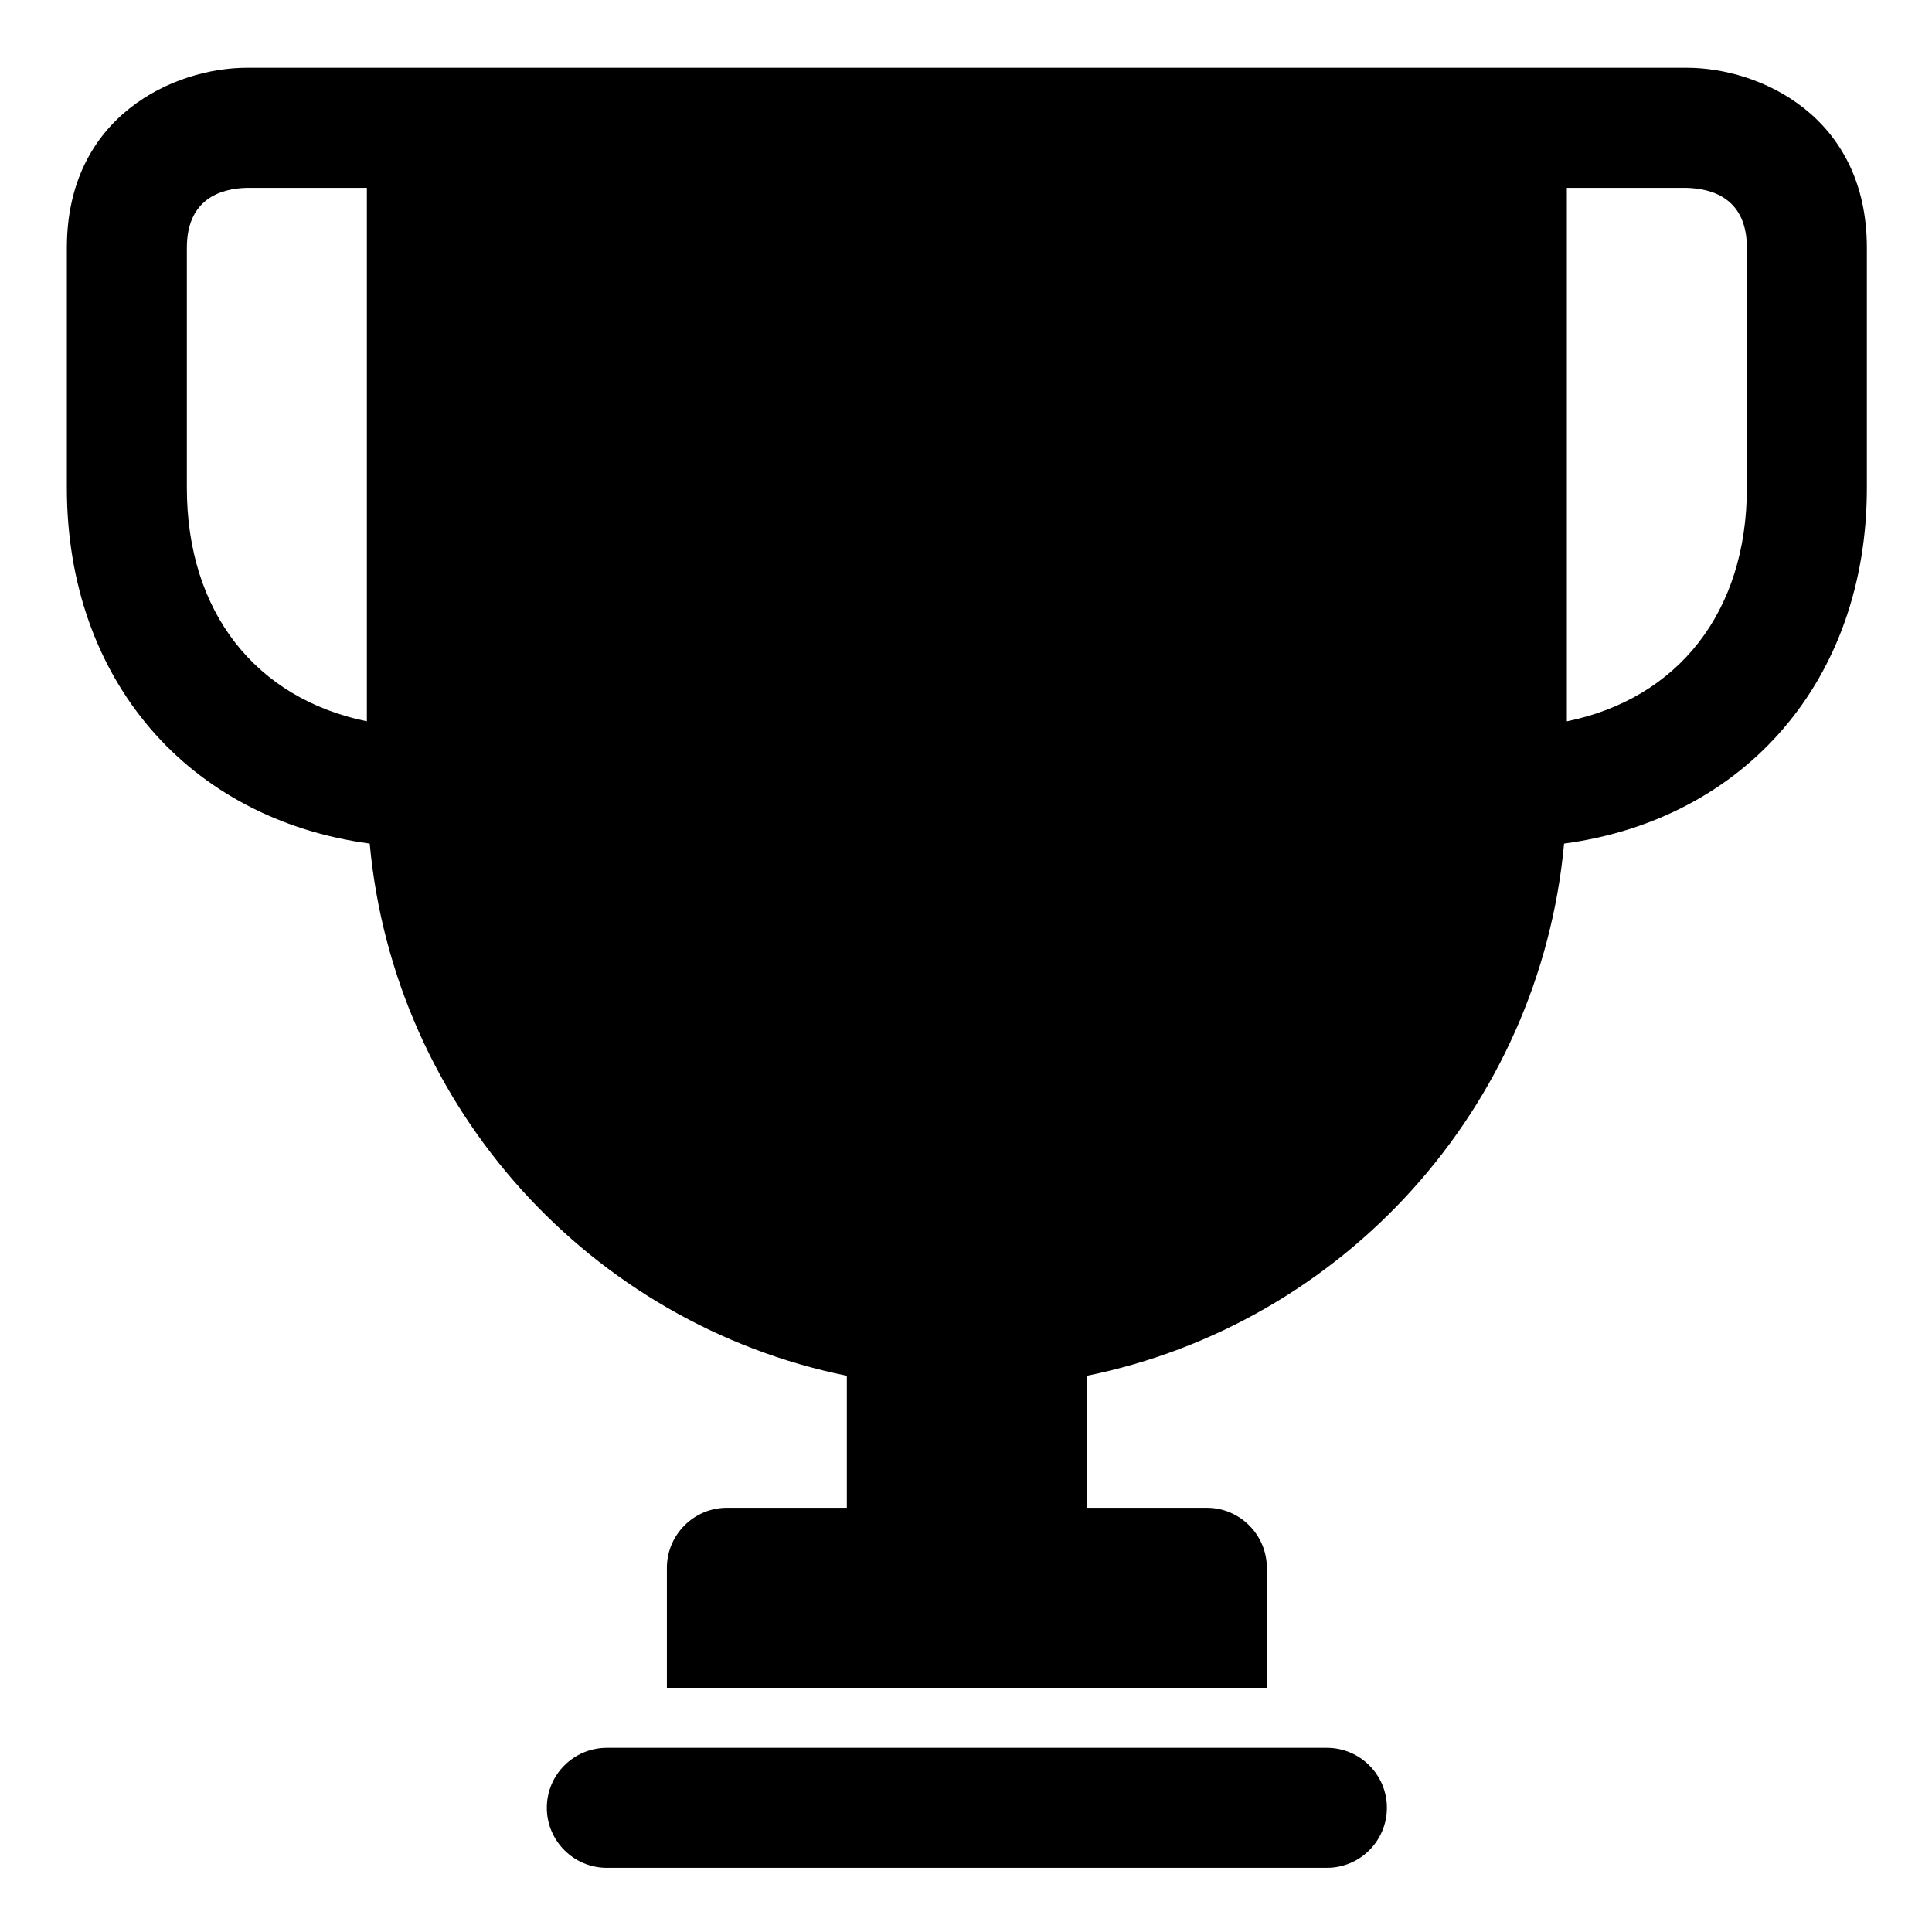 <svg width="1em" height="1em" viewBox="0 0 28 28" fill-rull="evenodd" clip-rule="evenodd" fill="currentcolor" xmlns="http://www.w3.org/2000/svg">
  <path d="M19.23 27.07C19.71 27.07 20.1 26.68 20.1 26.2C20.1 25.72 19.71 25.331 19.23 25.331H8.795C8.315 25.331 7.925 25.72 7.925 26.2C7.925 26.68 8.315 27.07 8.795 27.07H19.23Z" />
  <path d="M27.056 7.07V3.591C27.056 1.677 25.496 0.982 24.448 0.982H3.578C2.529 0.982 0.969 1.677 0.969 3.591V7.07C0.969 9.856 2.737 11.874 5.358 12.226C5.712 16.067 8.562 19.186 12.273 19.939V21.852H10.534C10.056 21.852 9.665 22.244 9.665 22.722V24.461H18.36V22.722C18.36 22.244 17.969 21.852 17.491 21.852H15.752V19.939C19.463 19.185 22.313 16.067 22.668 12.226C25.288 11.874 27.056 9.856 27.056 7.07ZM3.578 2.722H5.317V10.454C3.71 10.125 2.708 8.874 2.708 7.07V3.591C2.708 2.891 3.186 2.732 3.578 2.722ZM24.437 2.722C24.839 2.732 25.317 2.891 25.317 3.591V7.07C25.317 8.874 24.315 10.125 22.708 10.454V2.722H24.437ZM15.662 7.333L14.526 5.031C14.327 4.628 13.751 4.628 13.553 5.031L12.416 7.333C12.337 7.493 12.184 7.604 12.007 7.629L9.465 7.999C9.02 8.063 8.842 8.61 9.164 8.924L11.004 10.715C11.132 10.84 11.19 11.02 11.16 11.195L10.726 13.725C10.649 14.168 11.115 14.507 11.513 14.297L13.787 13.103C13.945 13.02 14.134 13.02 14.292 13.103L16.565 14.297C16.963 14.506 17.429 14.168 17.353 13.725L16.919 11.195C16.888 11.02 16.947 10.84 17.075 10.715L18.914 8.924C19.236 8.61 19.058 8.063 18.613 7.999L16.071 7.629C15.894 7.604 15.742 7.493 15.662 7.333Z" />
</svg>